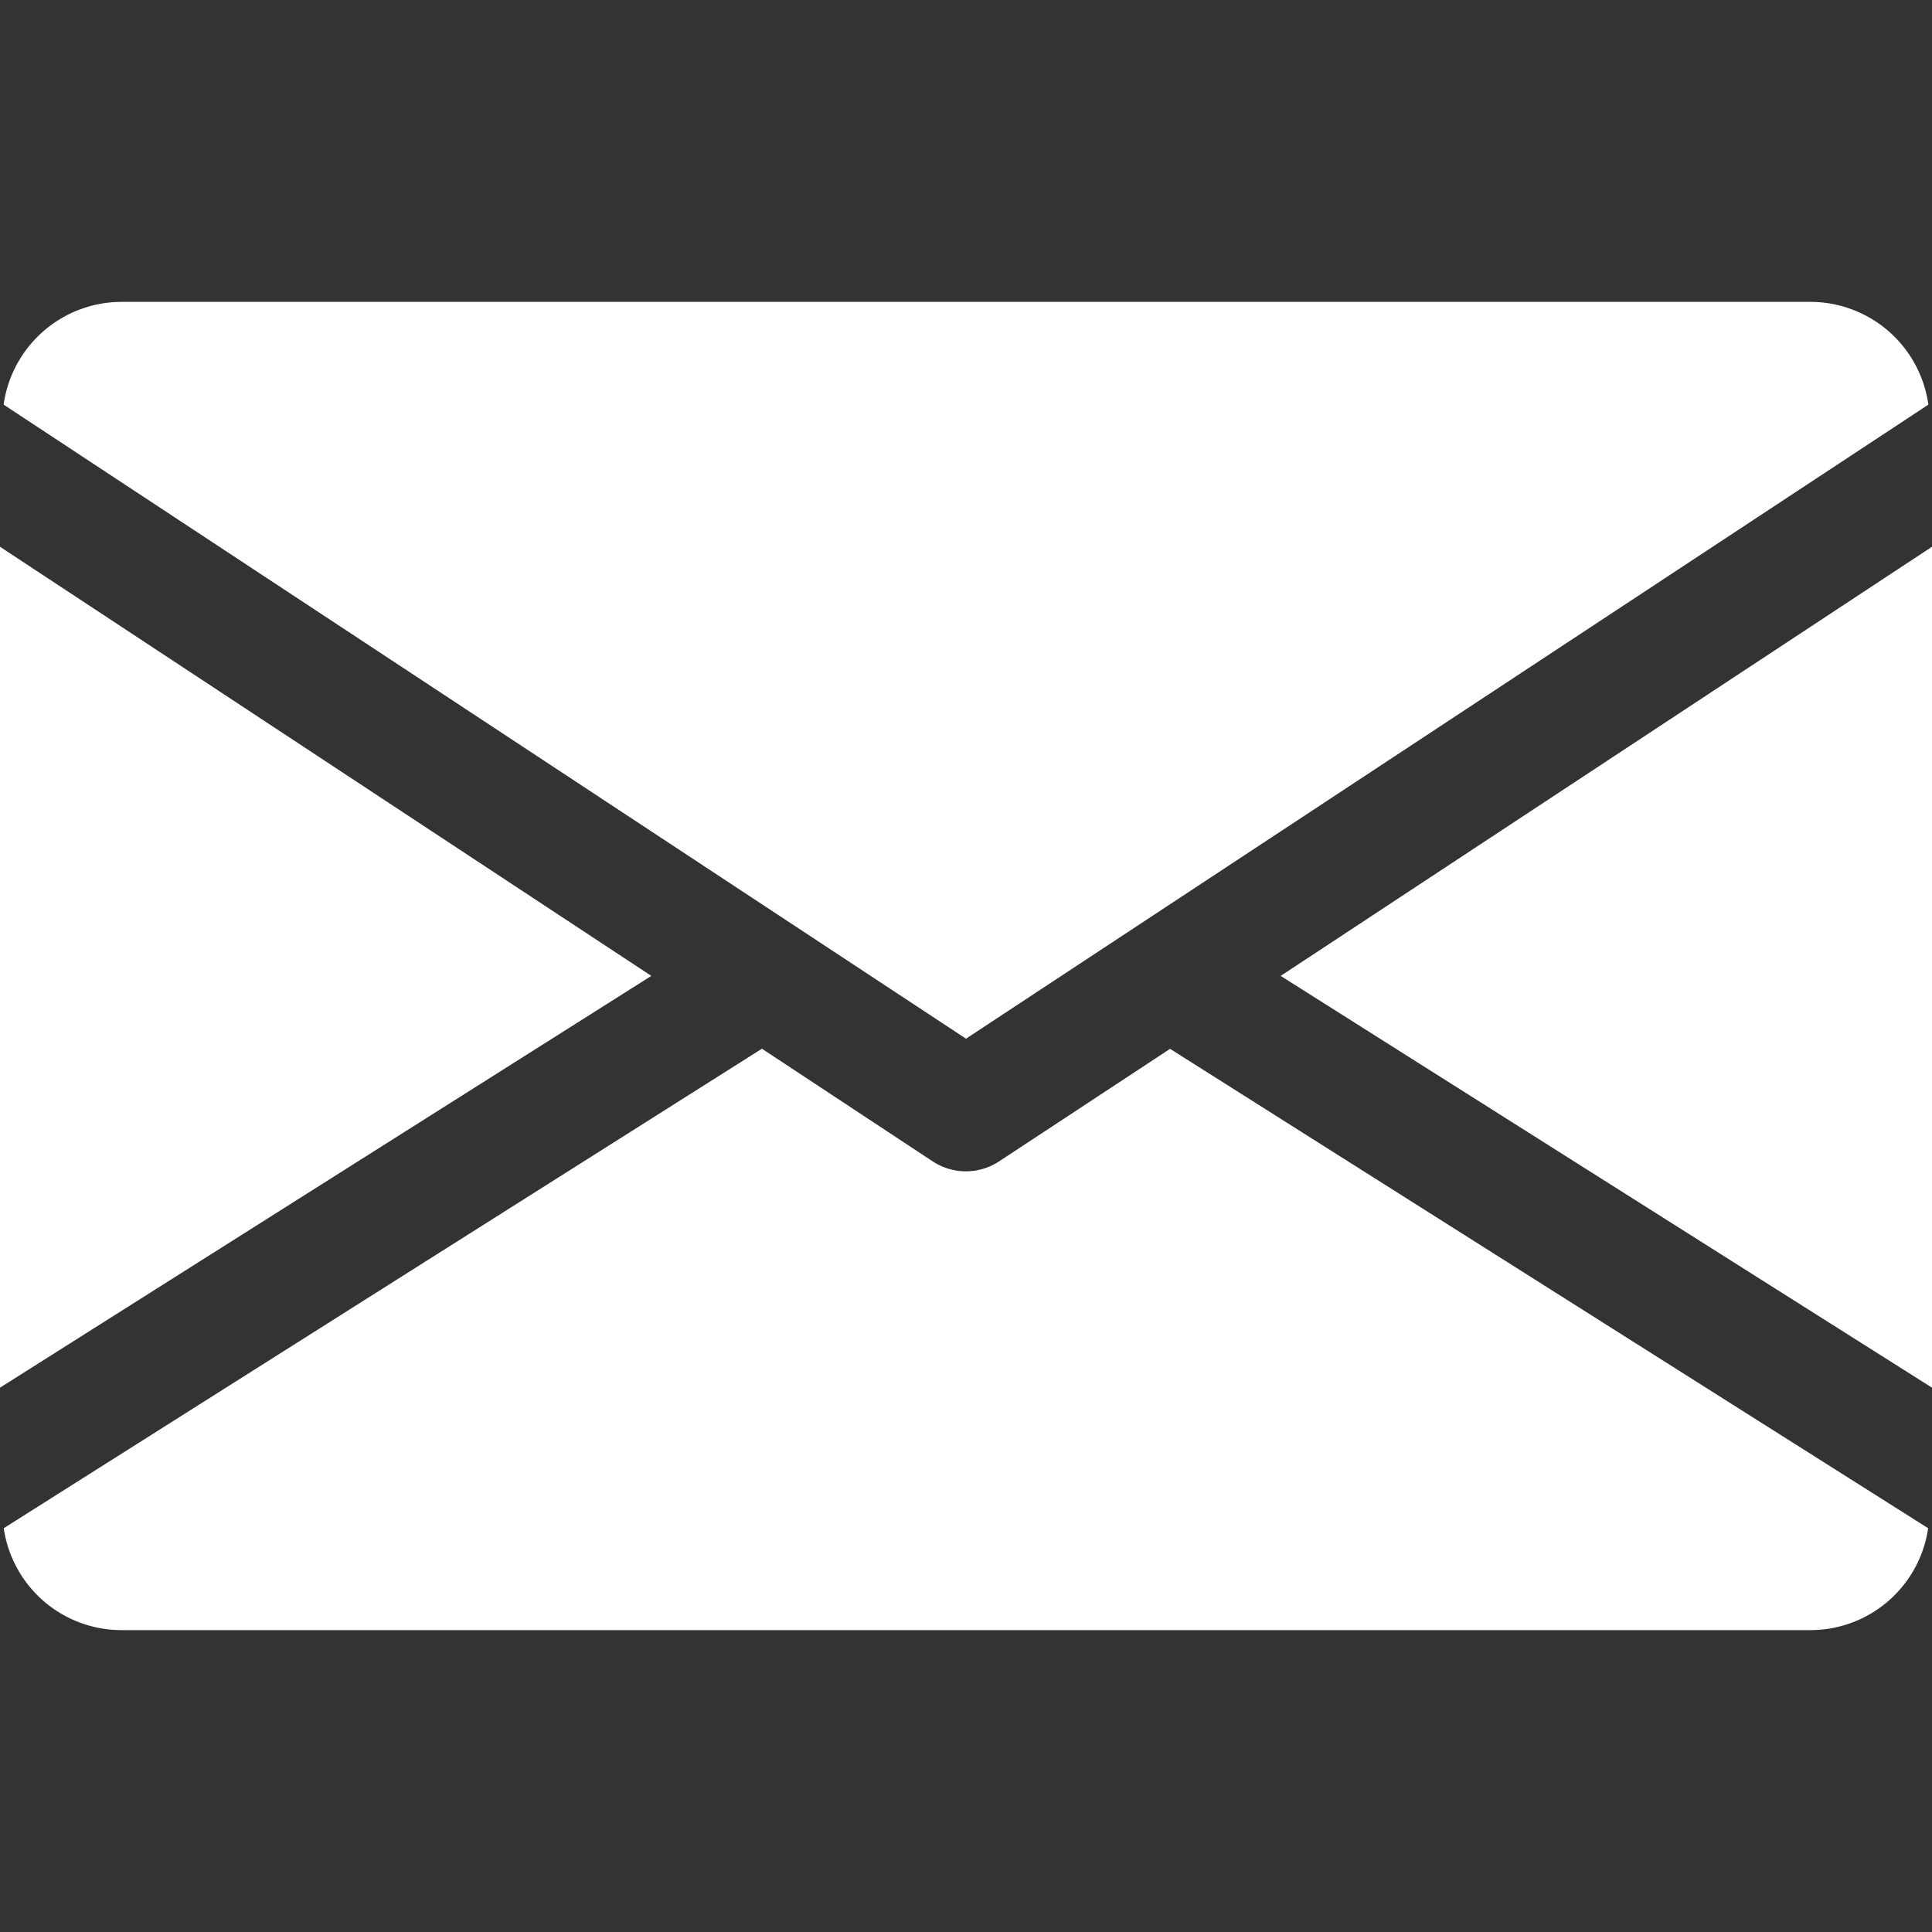 <svg width="16" height="16" fill="none" xmlns="http://www.w3.org/2000/svg"><rect width="100%" height="100%" fill="#333333" stroke="none"/><g clip-path="url(#clip0_32_610)" fill="#fff"><path d="M10.606 8.082L16 11.492V4.528l-5.394 3.554zM0 4.528v6.964l5.394-3.41L0 4.528zM15 2.5H1a.988.988 0 00-.97.851L8 8.602l7.97-5.251A.988.988 0 0015 2.5zM9.69 8.686l-1.416.932a.5.5 0 01-.55 0L6.31 8.685.031 12.656A.986.986 0 001 13.5h14a.986.986 0 00.968-.844L9.69 8.686z"/></g><defs><clipPath id="clip0_32_610"><path fill="#fff" d="M0 0h16v16H0z"/></clipPath></defs></svg>